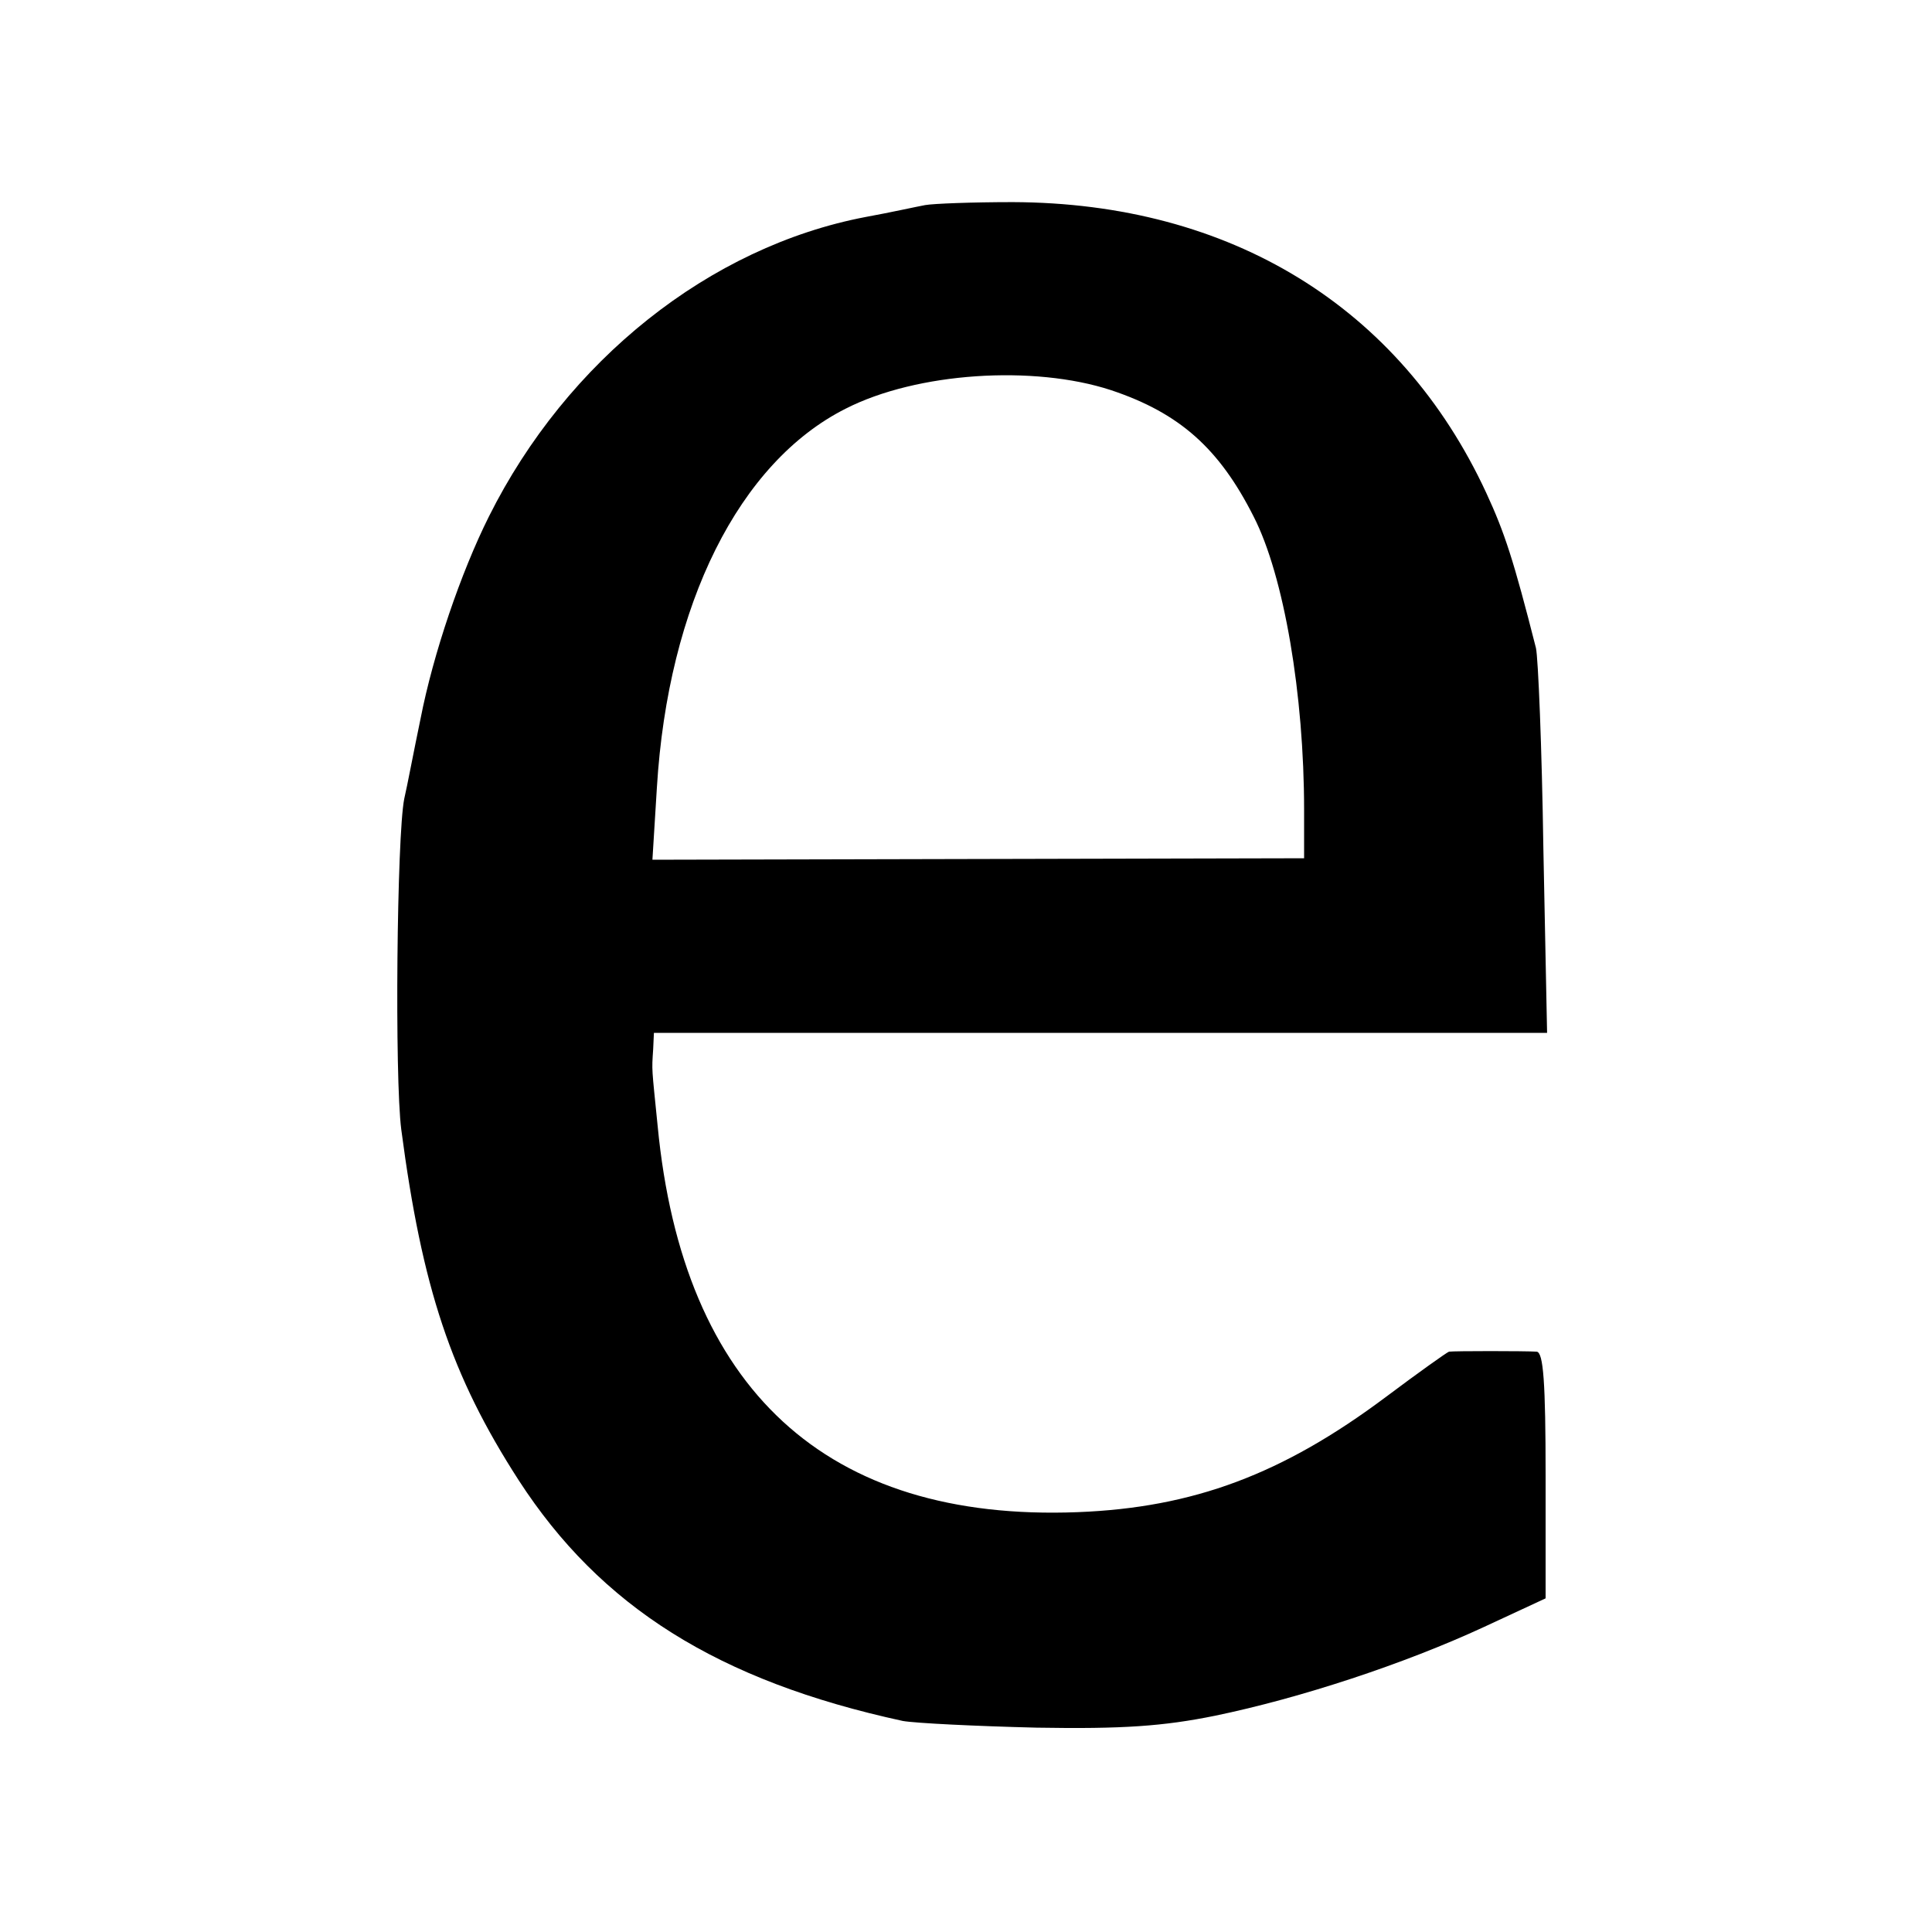 <?xml version="1.0" standalone="no"?>
<!DOCTYPE svg PUBLIC "-//W3C//DTD SVG 20010904//EN"
 "http://www.w3.org/TR/2001/REC-SVG-20010904/DTD/svg10.dtd">
<svg version="1.0" xmlns="http://www.w3.org/2000/svg"
 width="260pt" height="260pt" viewBox="0 0 260 260"
 preserveAspectRatio="xMidYMid meet">
<g transform="translate(0,260) scale(0.1,-0.1)"
fill="#000000" stroke="none">
<path d="M1245 2324 c-11 -2 -47 -10 -80 -16 -210 -40 -402 -193 -507 -403
-38 -76 -75 -185 -92 -272 -9 -43 -18 -91 -22 -108 -10 -50 -13 -375 -4 -445
28 -213 67 -331 158 -472 110 -170 268 -270 517 -324 17 -3 98 -7 180 -9 116
-2 171 2 240 16 116 24 255 70 361 119 l84 39 0 165 c0 126 -3 166 -12 167
-16 1 -111 1 -118 0 -3 -1 -41 -28 -85 -61 -139 -104 -259 -149 -415 -155
-338 -13 -531 165 -565 520 -8 80 -8 73 -6 103 l1 22 601 0 601 0 -5 248 c-2
136 -7 257 -10 270 -30 118 -42 155 -67 209 -116 250 -344 390 -637 391 -54 0
-107 -2 -118 -4z m250 -249 c93 -31 146 -79 192 -170 41 -80 68 -240 68 -395
l0 -65 -439 -1 -438 -1 6 97 c15 247 111 438 254 510 96 49 253 59 357 25z"/>
</g>
</svg>
